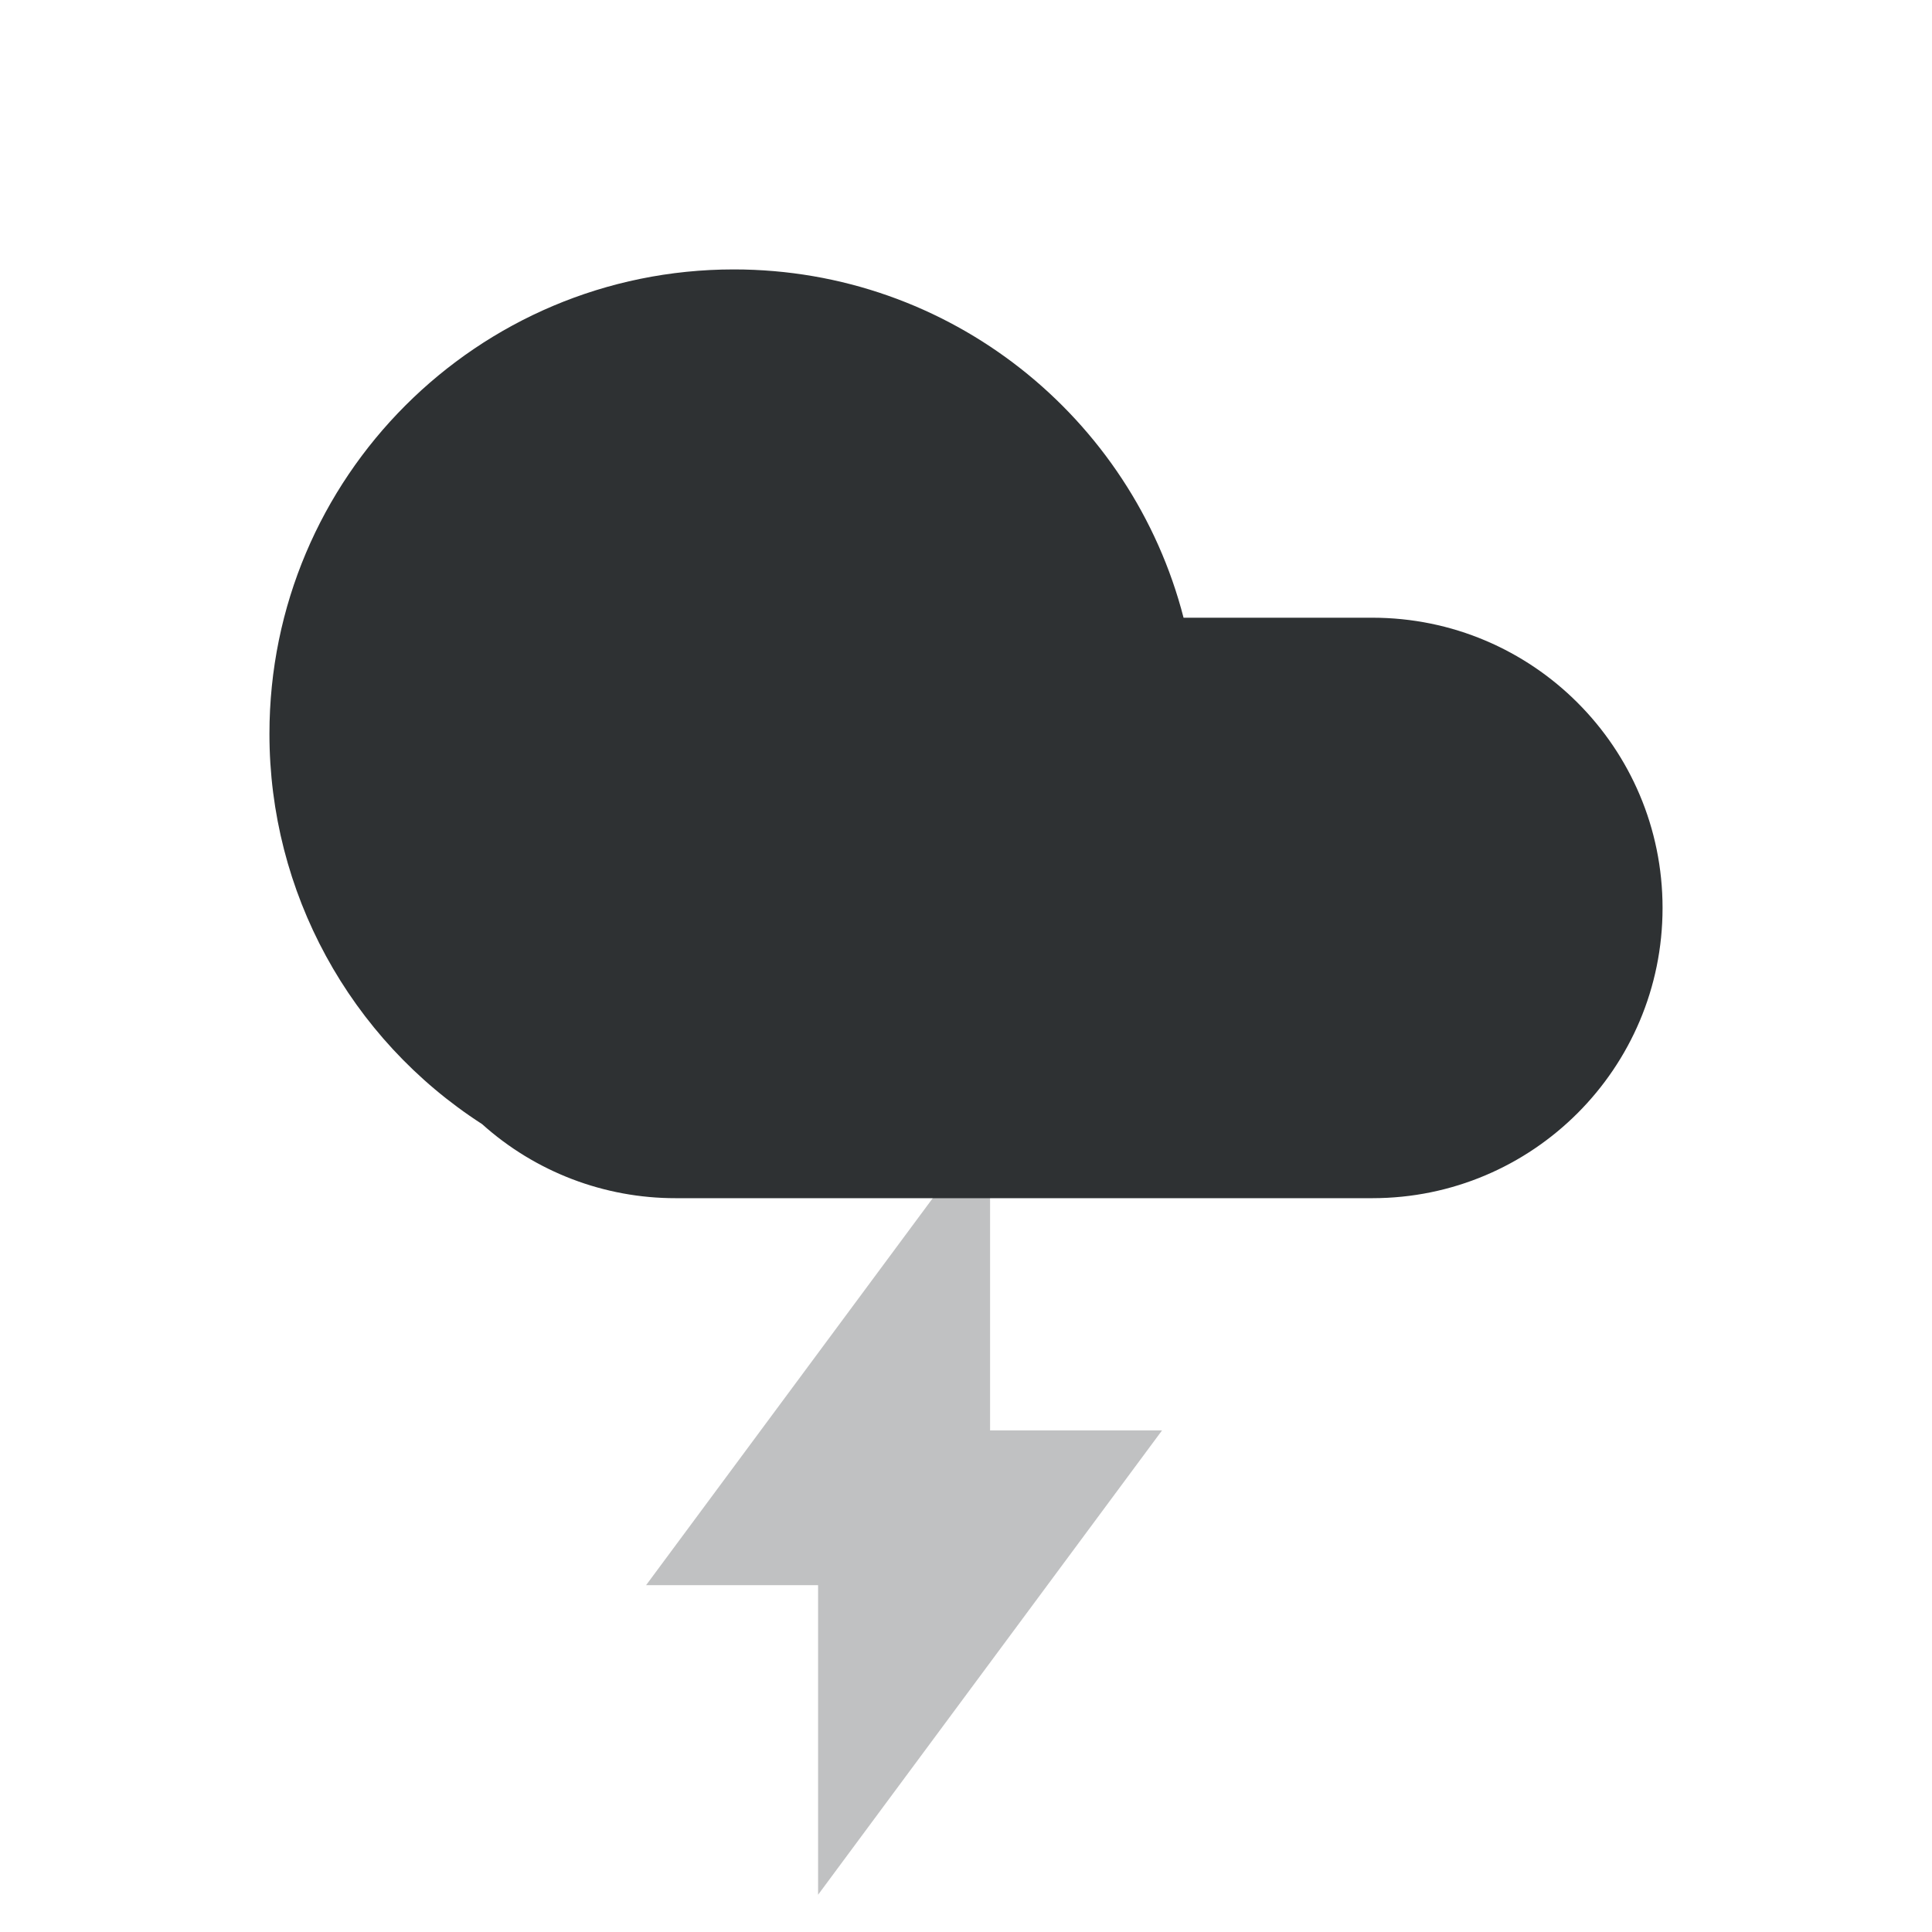 <?xml version="1.0" standalone="no"?><!DOCTYPE svg PUBLIC "-//W3C//DTD SVG 1.1//EN" "http://www.w3.org/Graphics/SVG/1.1/DTD/svg11.dtd"><svg t="1604494915329" class="icon" viewBox="0 0 1024 1024" version="1.1" xmlns="http://www.w3.org/2000/svg" p-id="2050" xmlns:xlink="http://www.w3.org/1999/xlink" width="256" height="256"><defs><style type="text/css"></style></defs><path d="M433.6 1004.26l182.32-246.13h-91.16V594.04L342.44 840.17h91.16v164.09z" fill="#2E3133" opacity=".3" p-id="2051"></path><path d="M255.5 595.79c-70.29-45.31-112.74-123.23-112.69-206.86C142.8 253 253 142.8 388.93 142.8c114.69 0 211.05 78.44 238.38 184.6h100.05c84.96 0 153.83 68.87 153.83 153.83s-68.87 153.83-153.83 153.83h-369.2c-37.89 0.06-74.47-13.93-102.66-39.27z" fill="#2E3133" p-id="2052"></path></svg>